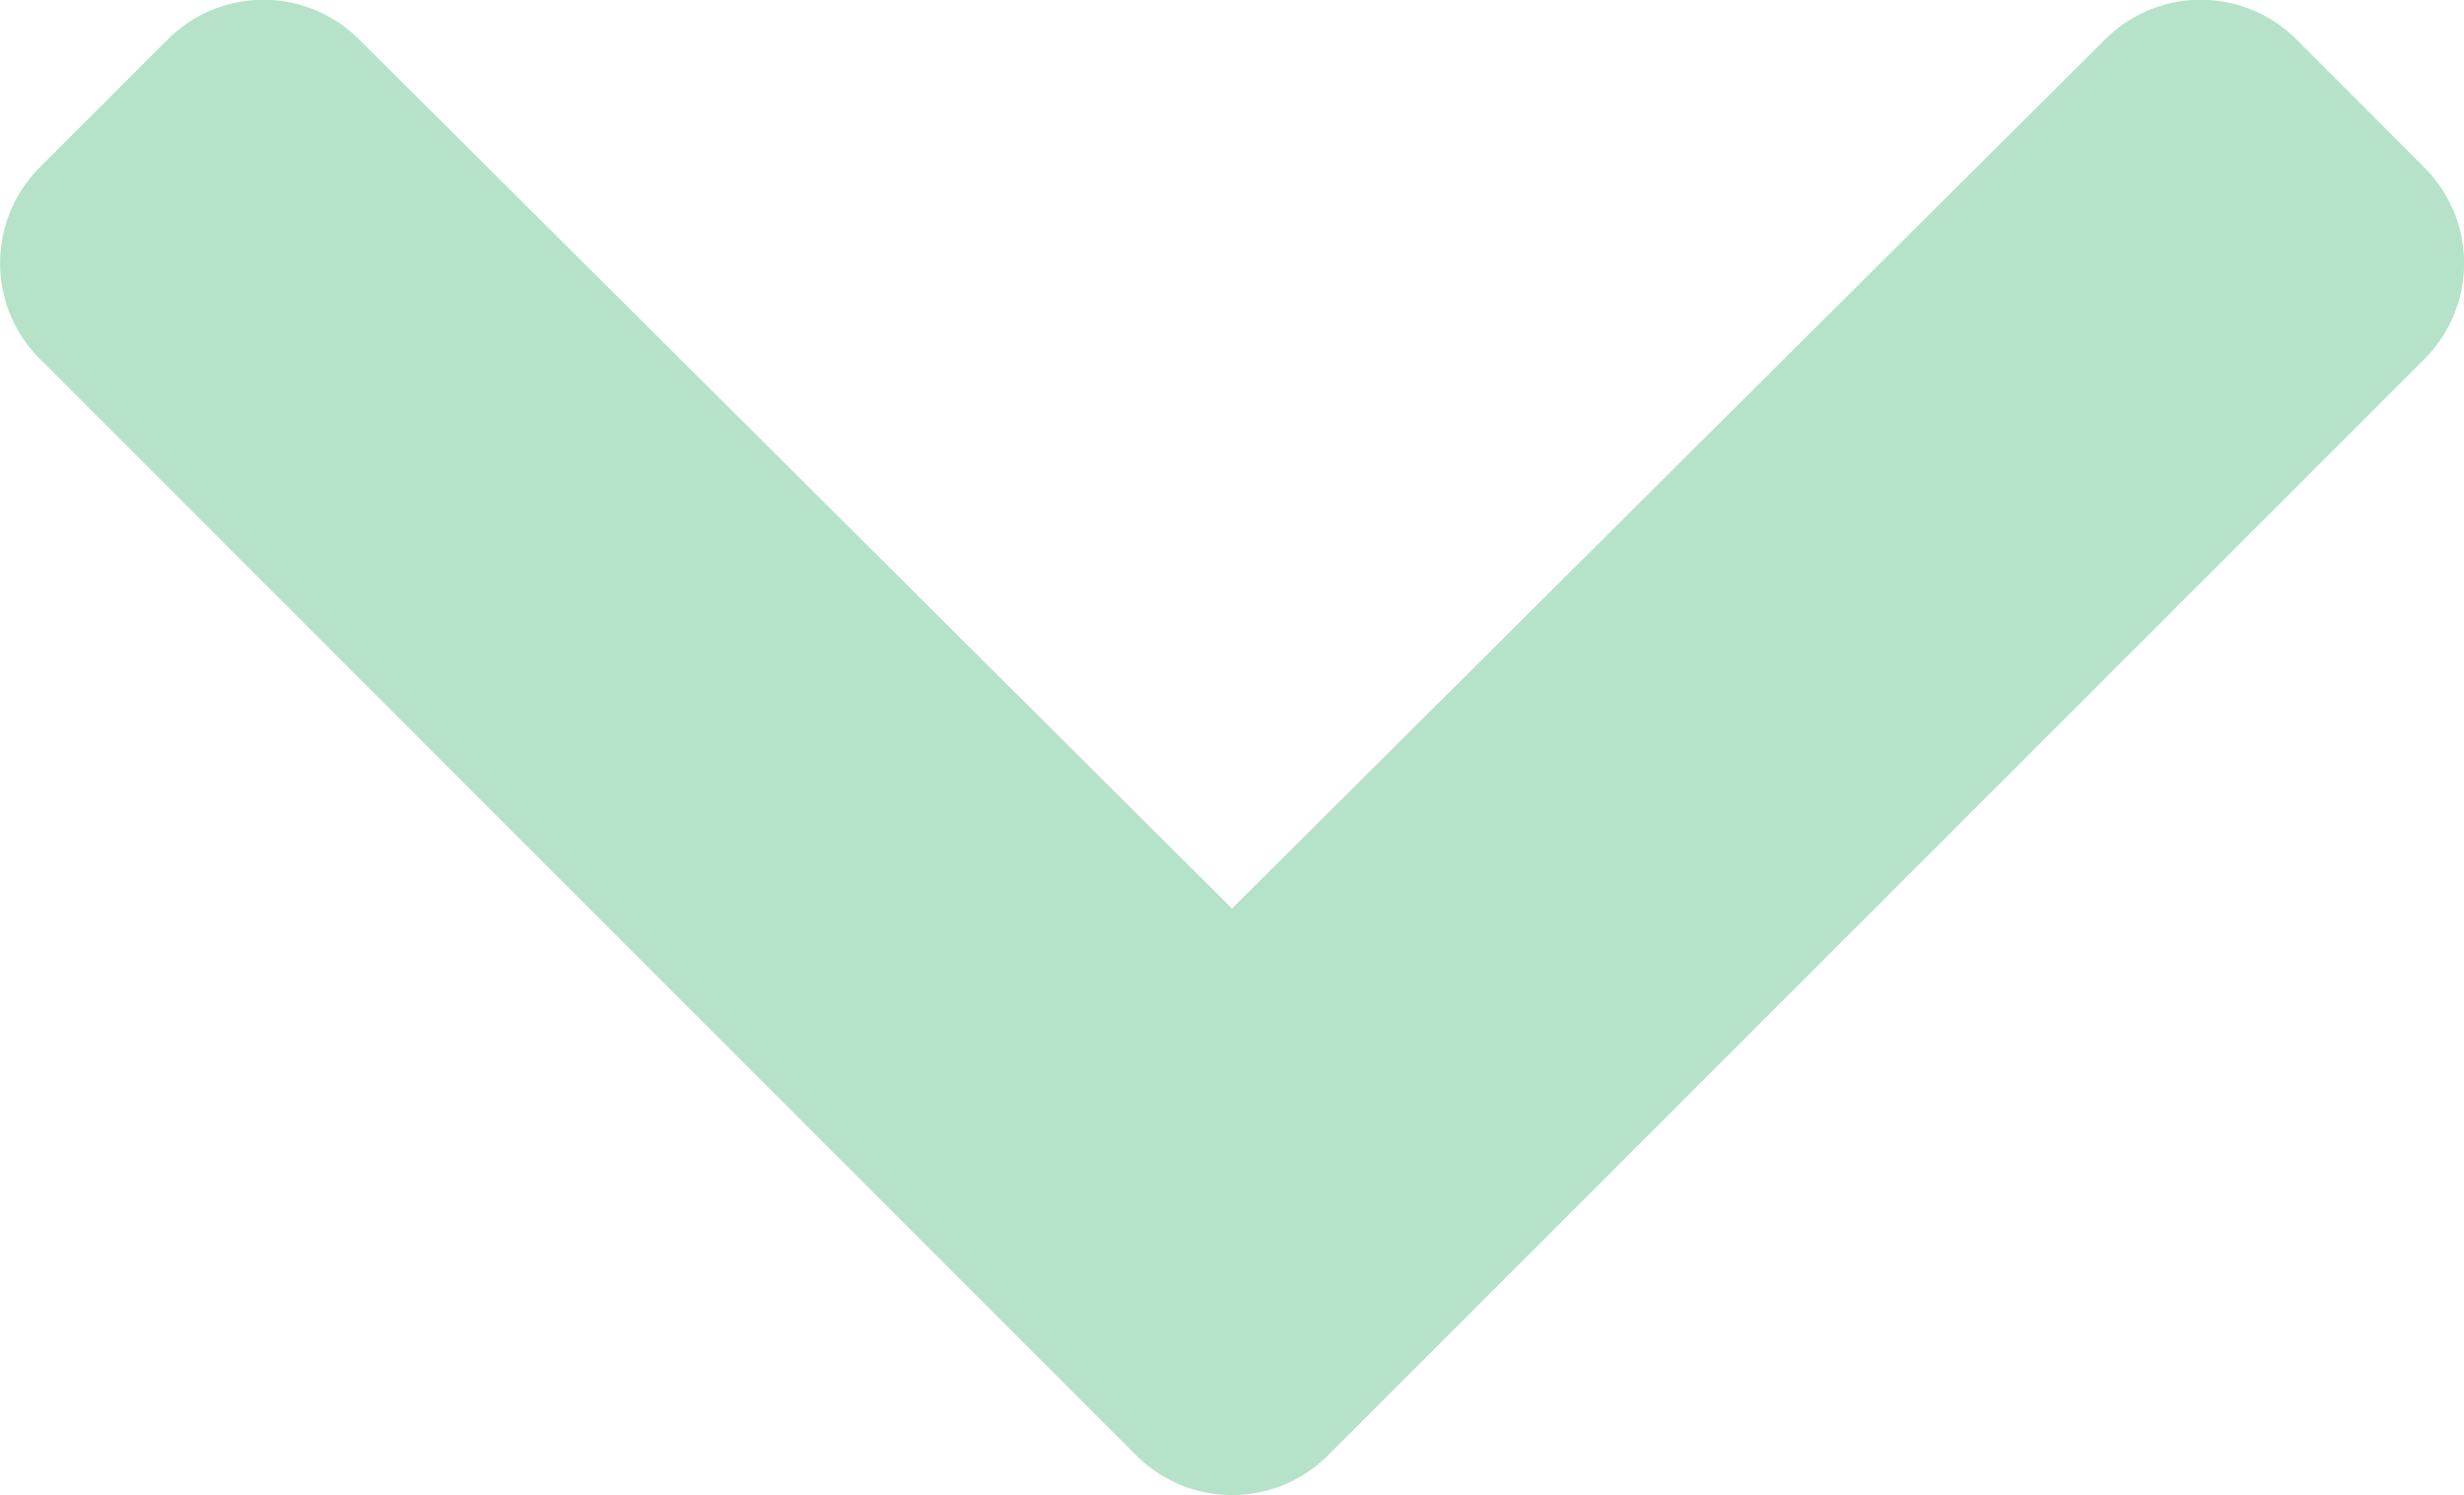 <svg xmlns="http://www.w3.org/2000/svg" width="12" height="7.282" viewBox="0 0 12 7.282">
  <g id="Icon_Chevron-down_-_accordion" data-name="Icon / Chevron-down - accordion" opacity="0.35">
    <path id="chevron-right" d="M7.089,6.466l-5.341,5.34a.659.659,0,0,1-.933,0l-.623-.623a.659.659,0,0,1,0-.932L4.425,6,.192,1.748a.659.659,0,0,1,0-.932L.816.193a.659.659,0,0,1,.933,0l5.34,5.34A.66.66,0,0,1,7.089,6.466Z" transform="translate(12) rotate(90)" fill="#2fac66"/>
  </g>
</svg>
